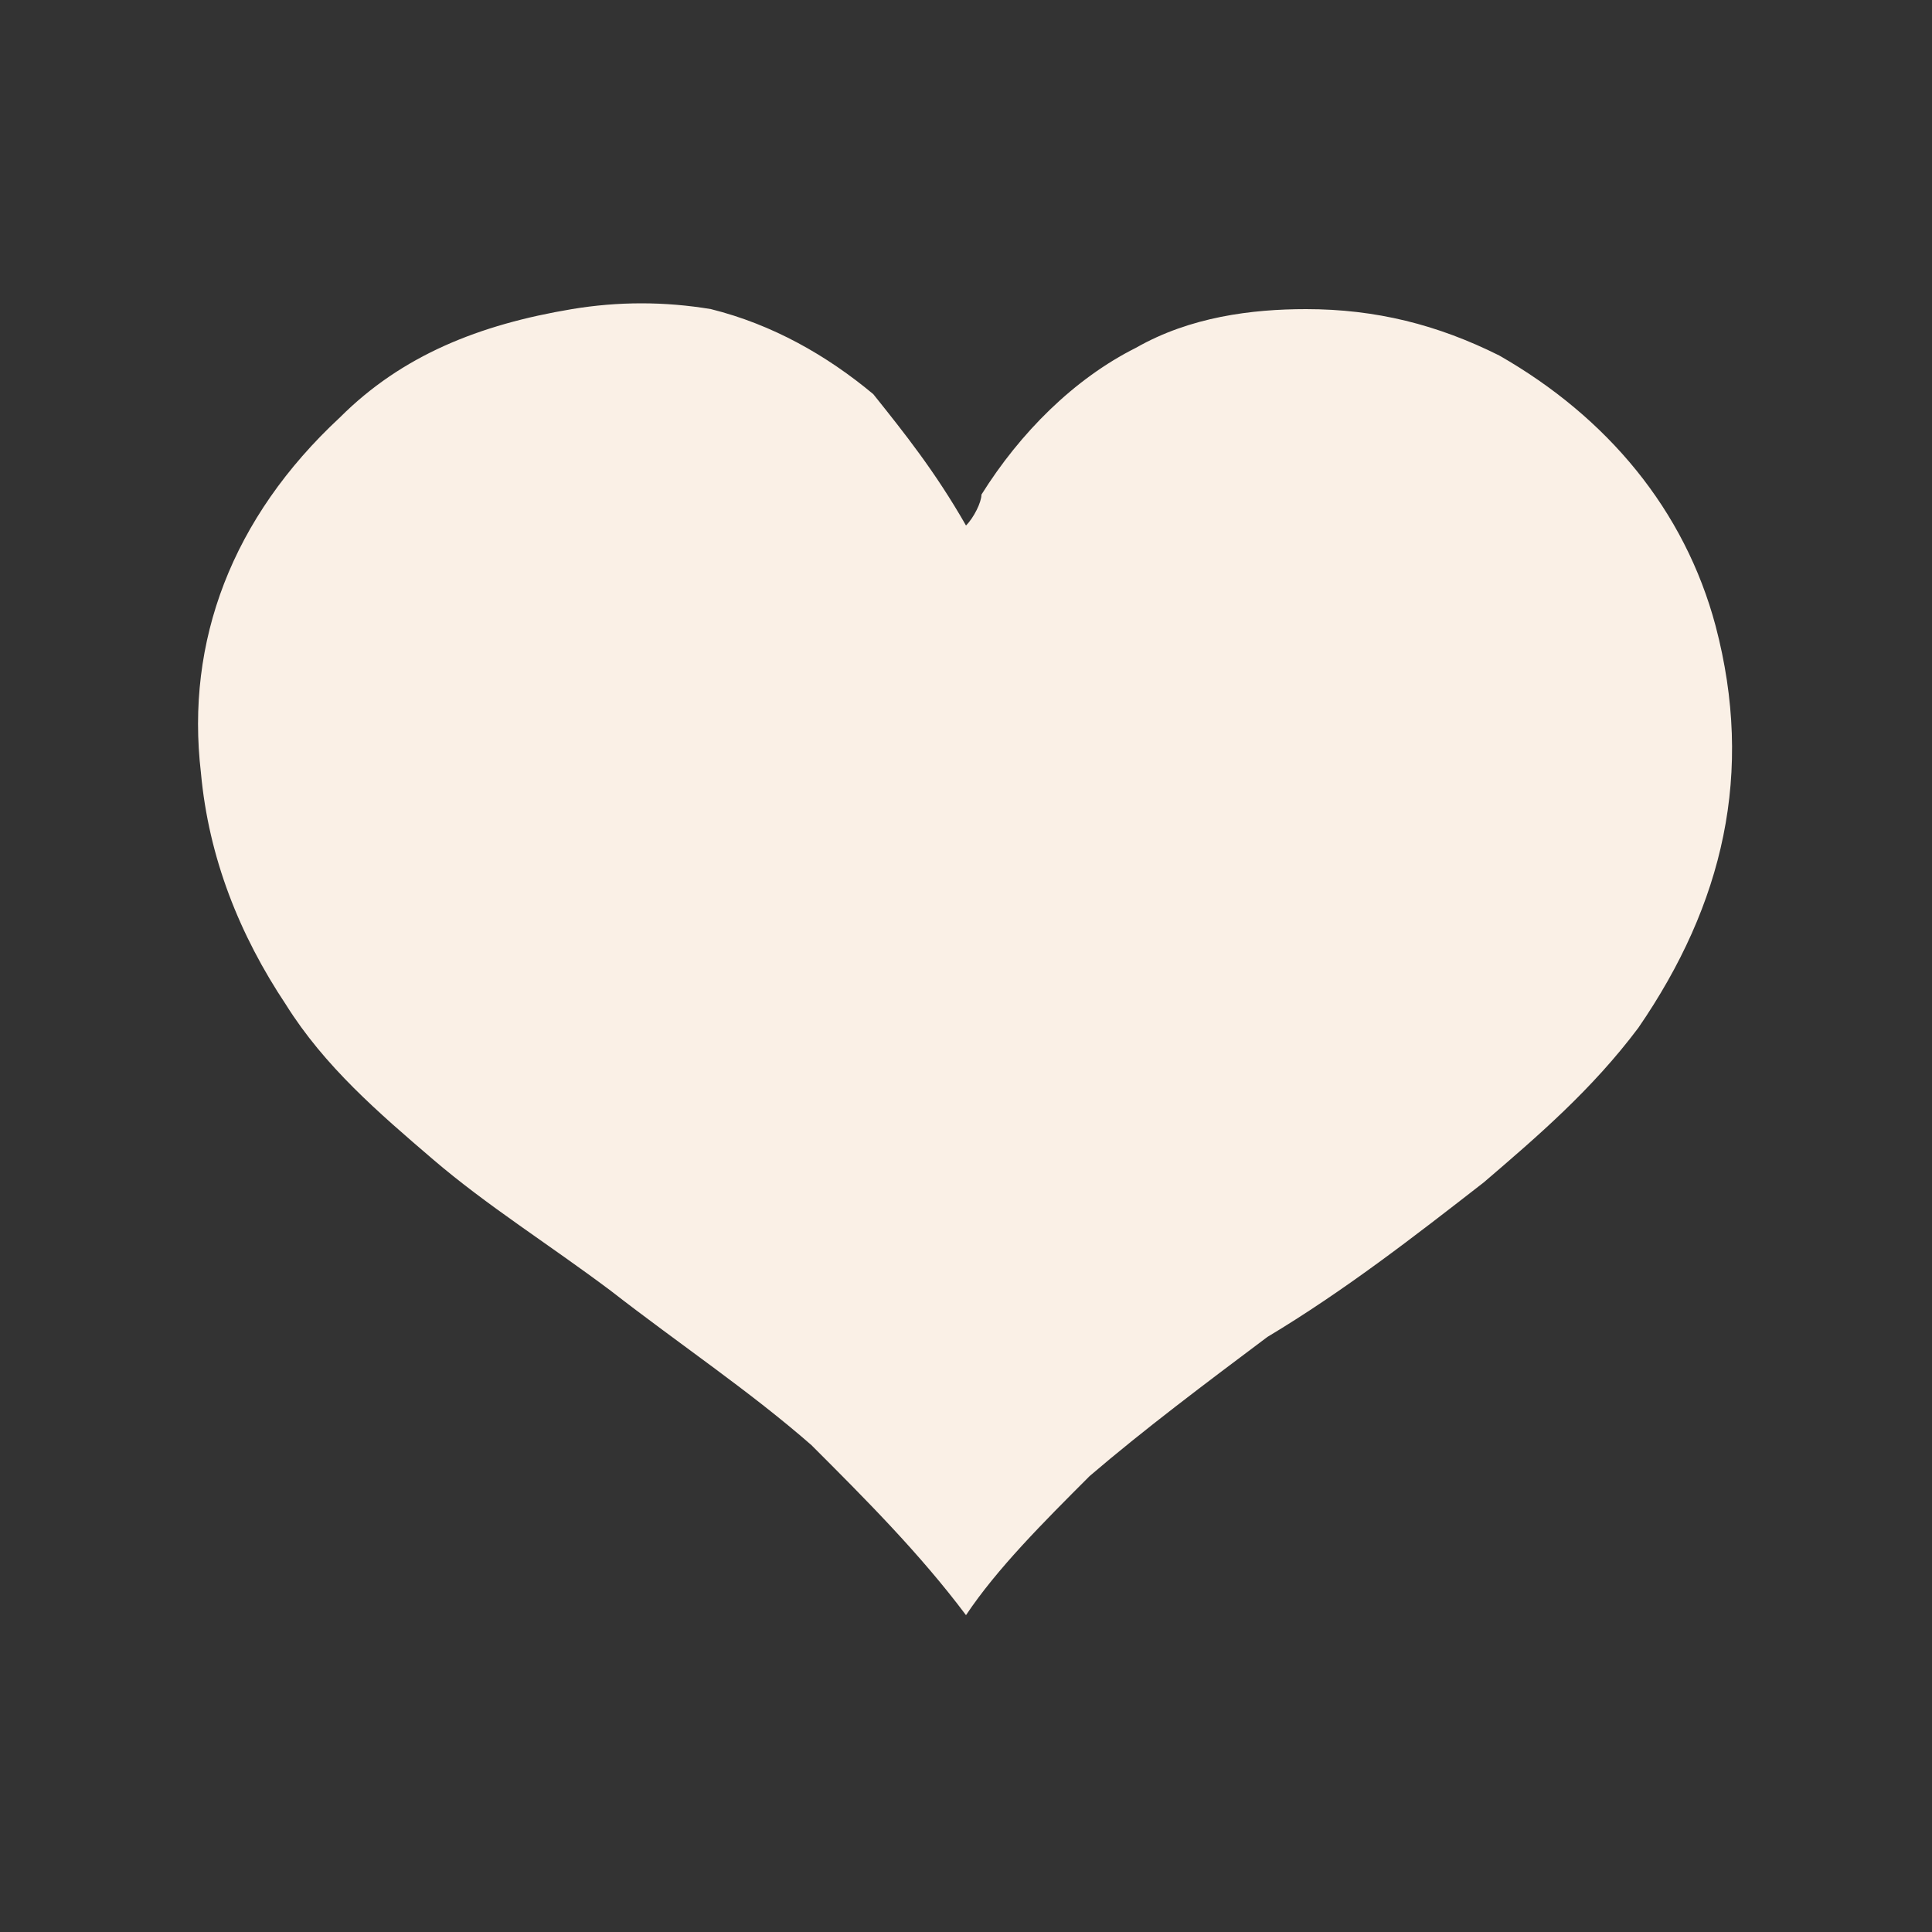 <?xml version="1.0" encoding="utf-8"?>
<!-- Generator: Adobe Illustrator 21.1.0, SVG Export Plug-In . SVG Version: 6.00 Build 0)  -->
<svg version="1.1" id="레이어_1" xmlns="http://www.w3.org/2000/svg" xmlns:xlink="http://www.w3.org/1999/xlink" x="0px"
	 y="0px" viewBox="0 0 25 25" style="enable-background:new 0 0 25 25;" xml:space="preserve">
<rect x="0" y="0" width="25" height="25" fill="#333333" stroke="none"/>
<style type="text/css">
	.st0{fill:#FAF0E6;}
</style>
<path class="st0" d="M12.5,6.8c0.1-0.1,0.2-0.3,0.2-0.4c0.5-0.8,1.2-1.5,2-1.9c0.7-0.4,1.5-0.5,2.2-0.5c0.9,0,1.7,0.2,2.5,0.6
	c1.4,0.8,2.4,2,2.8,3.5c0.5,1.9,0.1,3.6-1,5.2c-0.6,0.8-1.3,1.4-2,2c-0.9,0.7-1.8,1.4-2.8,2c-0.8,0.6-1.6,1.2-2.3,1.8
	c-0.6,0.6-1.2,1.2-1.6,1.8c0,0,0,0,0,0c0,0,0,0,0,0c-0.6-0.8-1.3-1.5-2-2.2c-0.8-0.7-1.7-1.3-2.6-2c-0.8-0.6-1.6-1.1-2.3-1.7
	c-0.7-0.6-1.4-1.2-1.9-2c-0.6-0.9-1-1.9-1.1-3C2.4,8.3,3,6.7,4.4,5.4c0.8-0.8,1.8-1.2,3-1.4c0.6-0.1,1.2-0.1,1.8,0
	c0.8,0.2,1.5,0.6,2.1,1.1C11.7,5.6,12.1,6.1,12.5,6.8C12.5,6.7,12.5,6.8,12.5,6.8z"/>
</svg>
